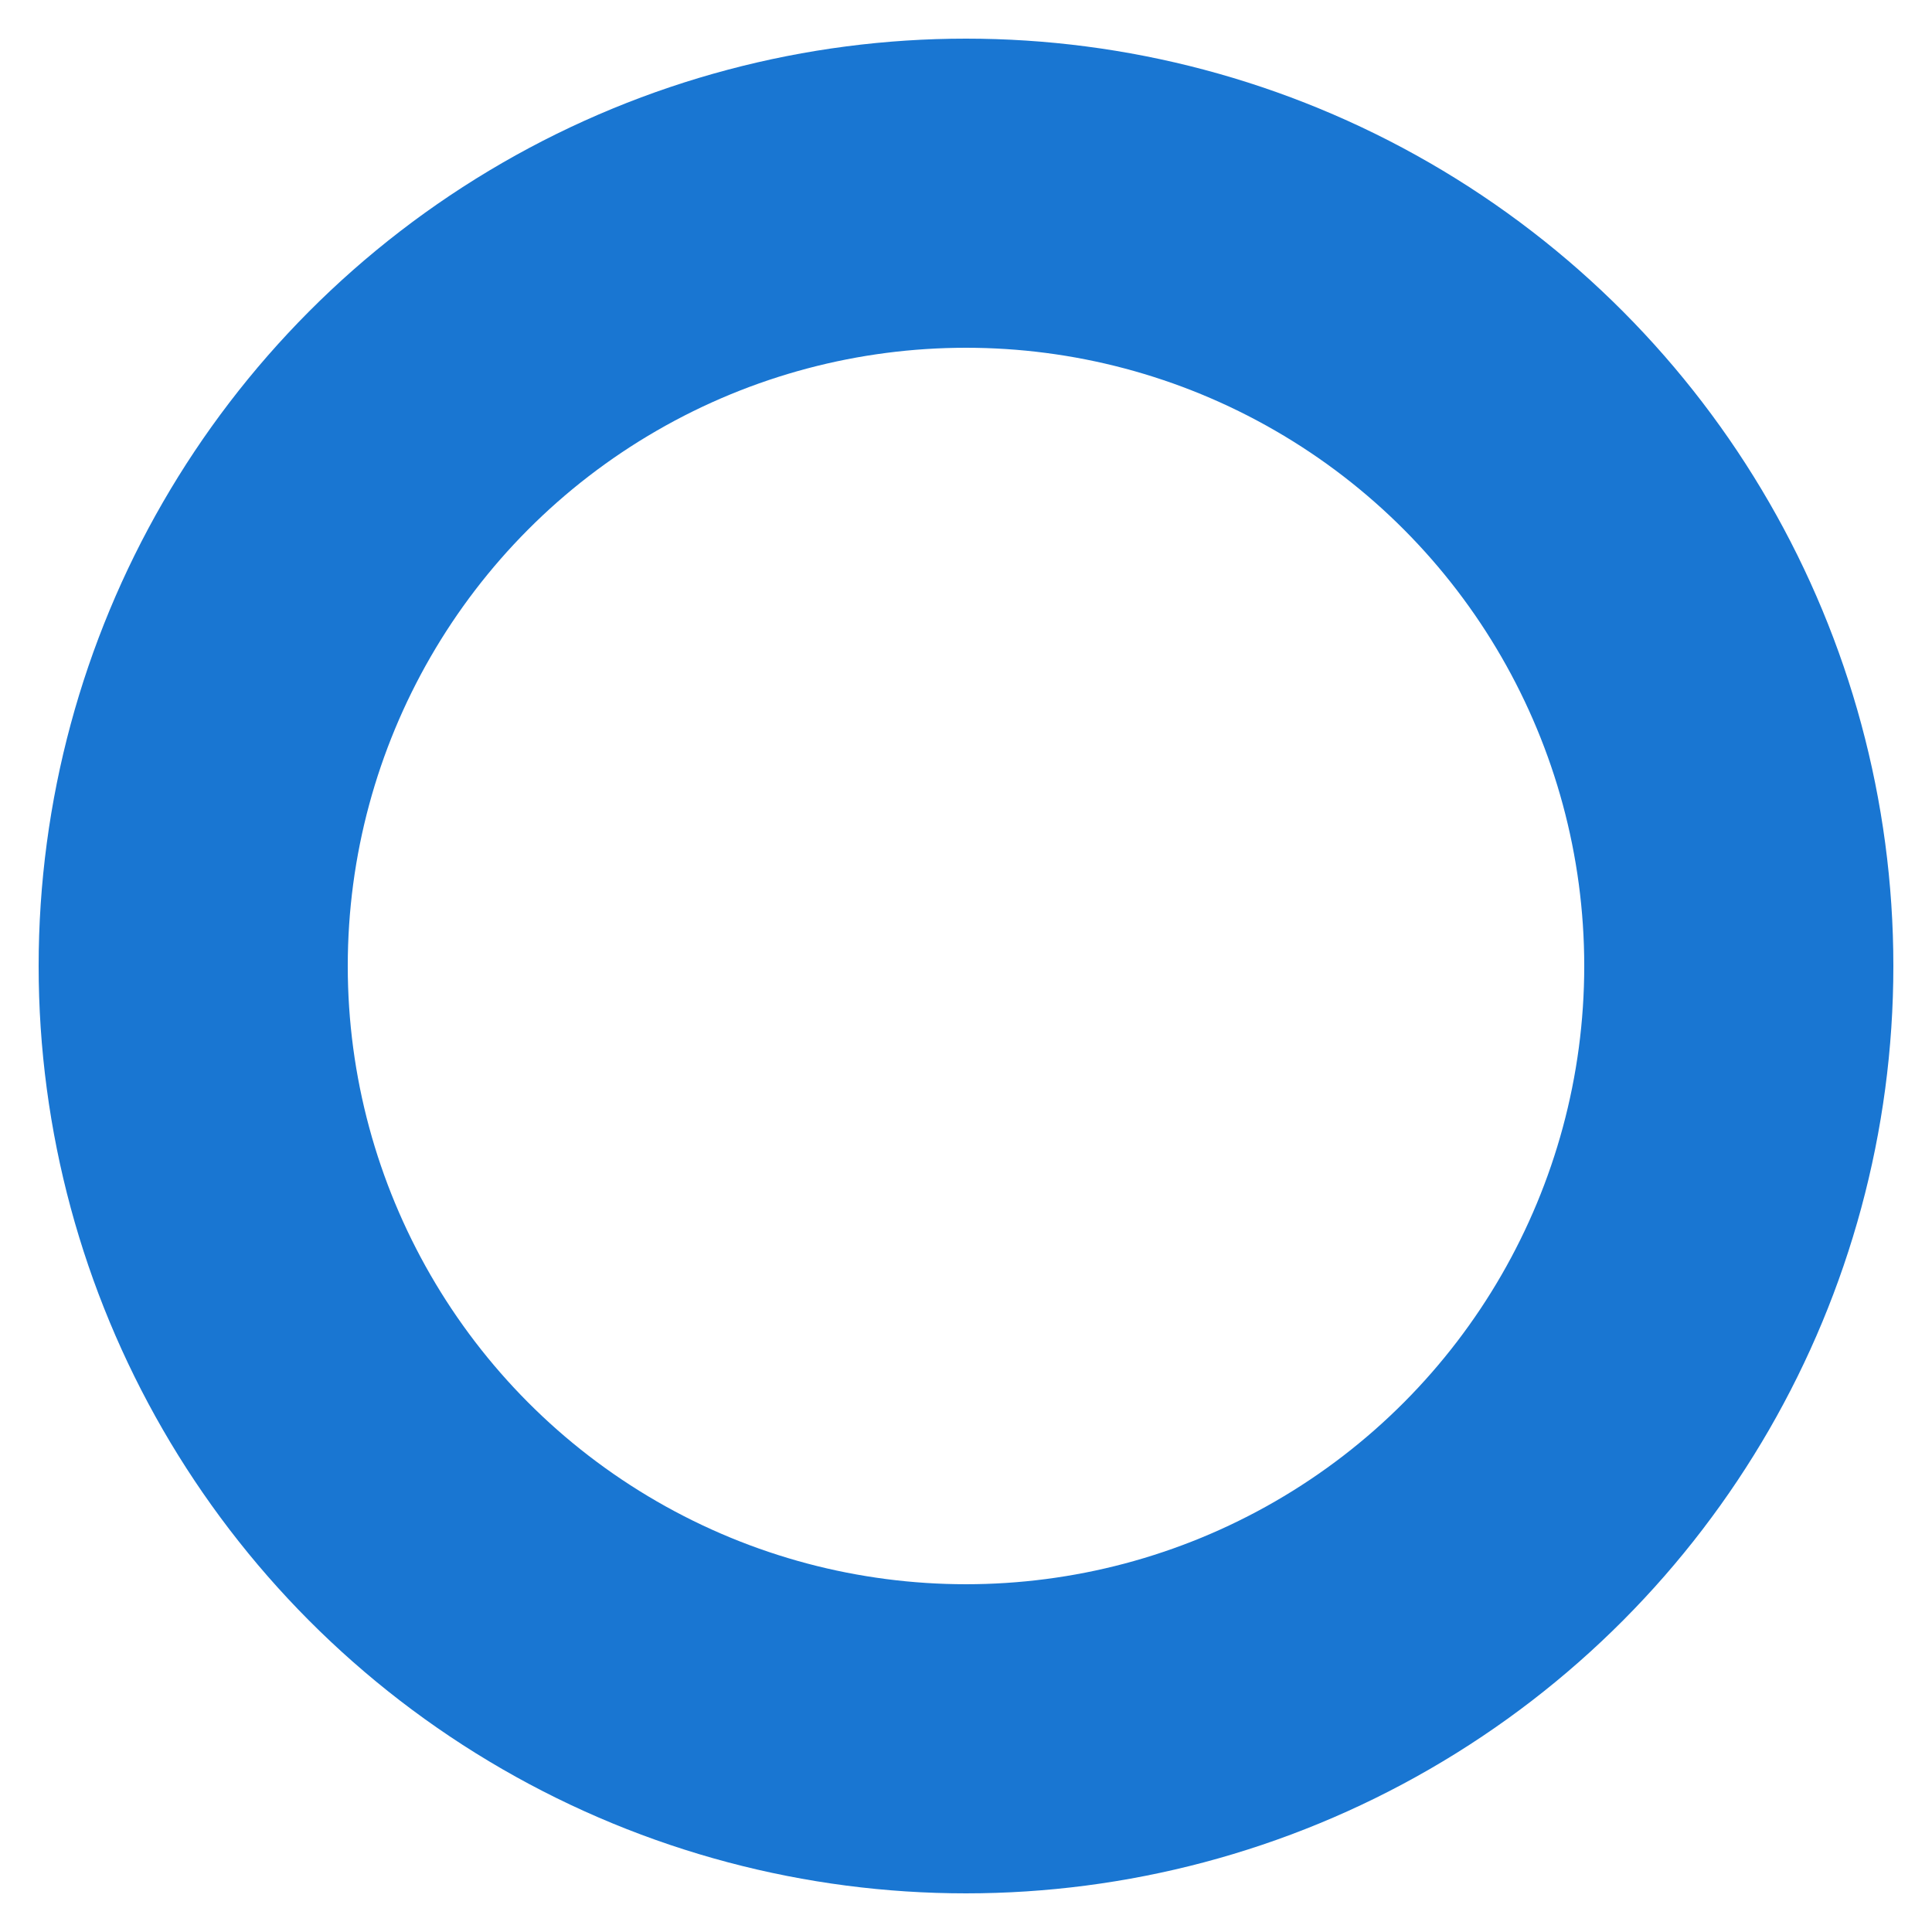 <?xml version="1.0"?>
<svg xmlns="http://www.w3.org/2000/svg" xmlns:xlink="http://www.w3.org/1999/xlink" version="1.1" width="50" height="50" viewBox="-25, -25, 50, 50">
<g>
<circle cx="0" cy="0" r="20" fill="none" stroke="#1976D2" stroke-width="8" stroke-linecap="square">
<animate attributeType="XML" attributeName="stroke-dasharray" values="1.256, 126; 89.176, 126; 1.256, 126" dur="1.2s" calcMode="spline" keyTimes="0;0.5;1" keySplines="0.25 0.1 0.25 1.0; 0.25 0.1 0.25 1.0" repeatCount="indefinite"/>
<animateTransform attributeType="XML" attributeName="transform" type="rotate" values="0; 0; 252" dur="1.2s" calcMode="spline" keyTimes="0;0.5;1" keySplines="0.25 0.1 0.25 1.0; 0.25 0.1 0.25 1.0" accumulate="sum" repeatCount="indefinite"/>
</circle>
<animateTransform attributeType="XML" attributeName="transform" type="rotate" from="0" by="180" dur="1s" accumulate="sum" repeatCount="indefinite"/>
</g>
</svg>
